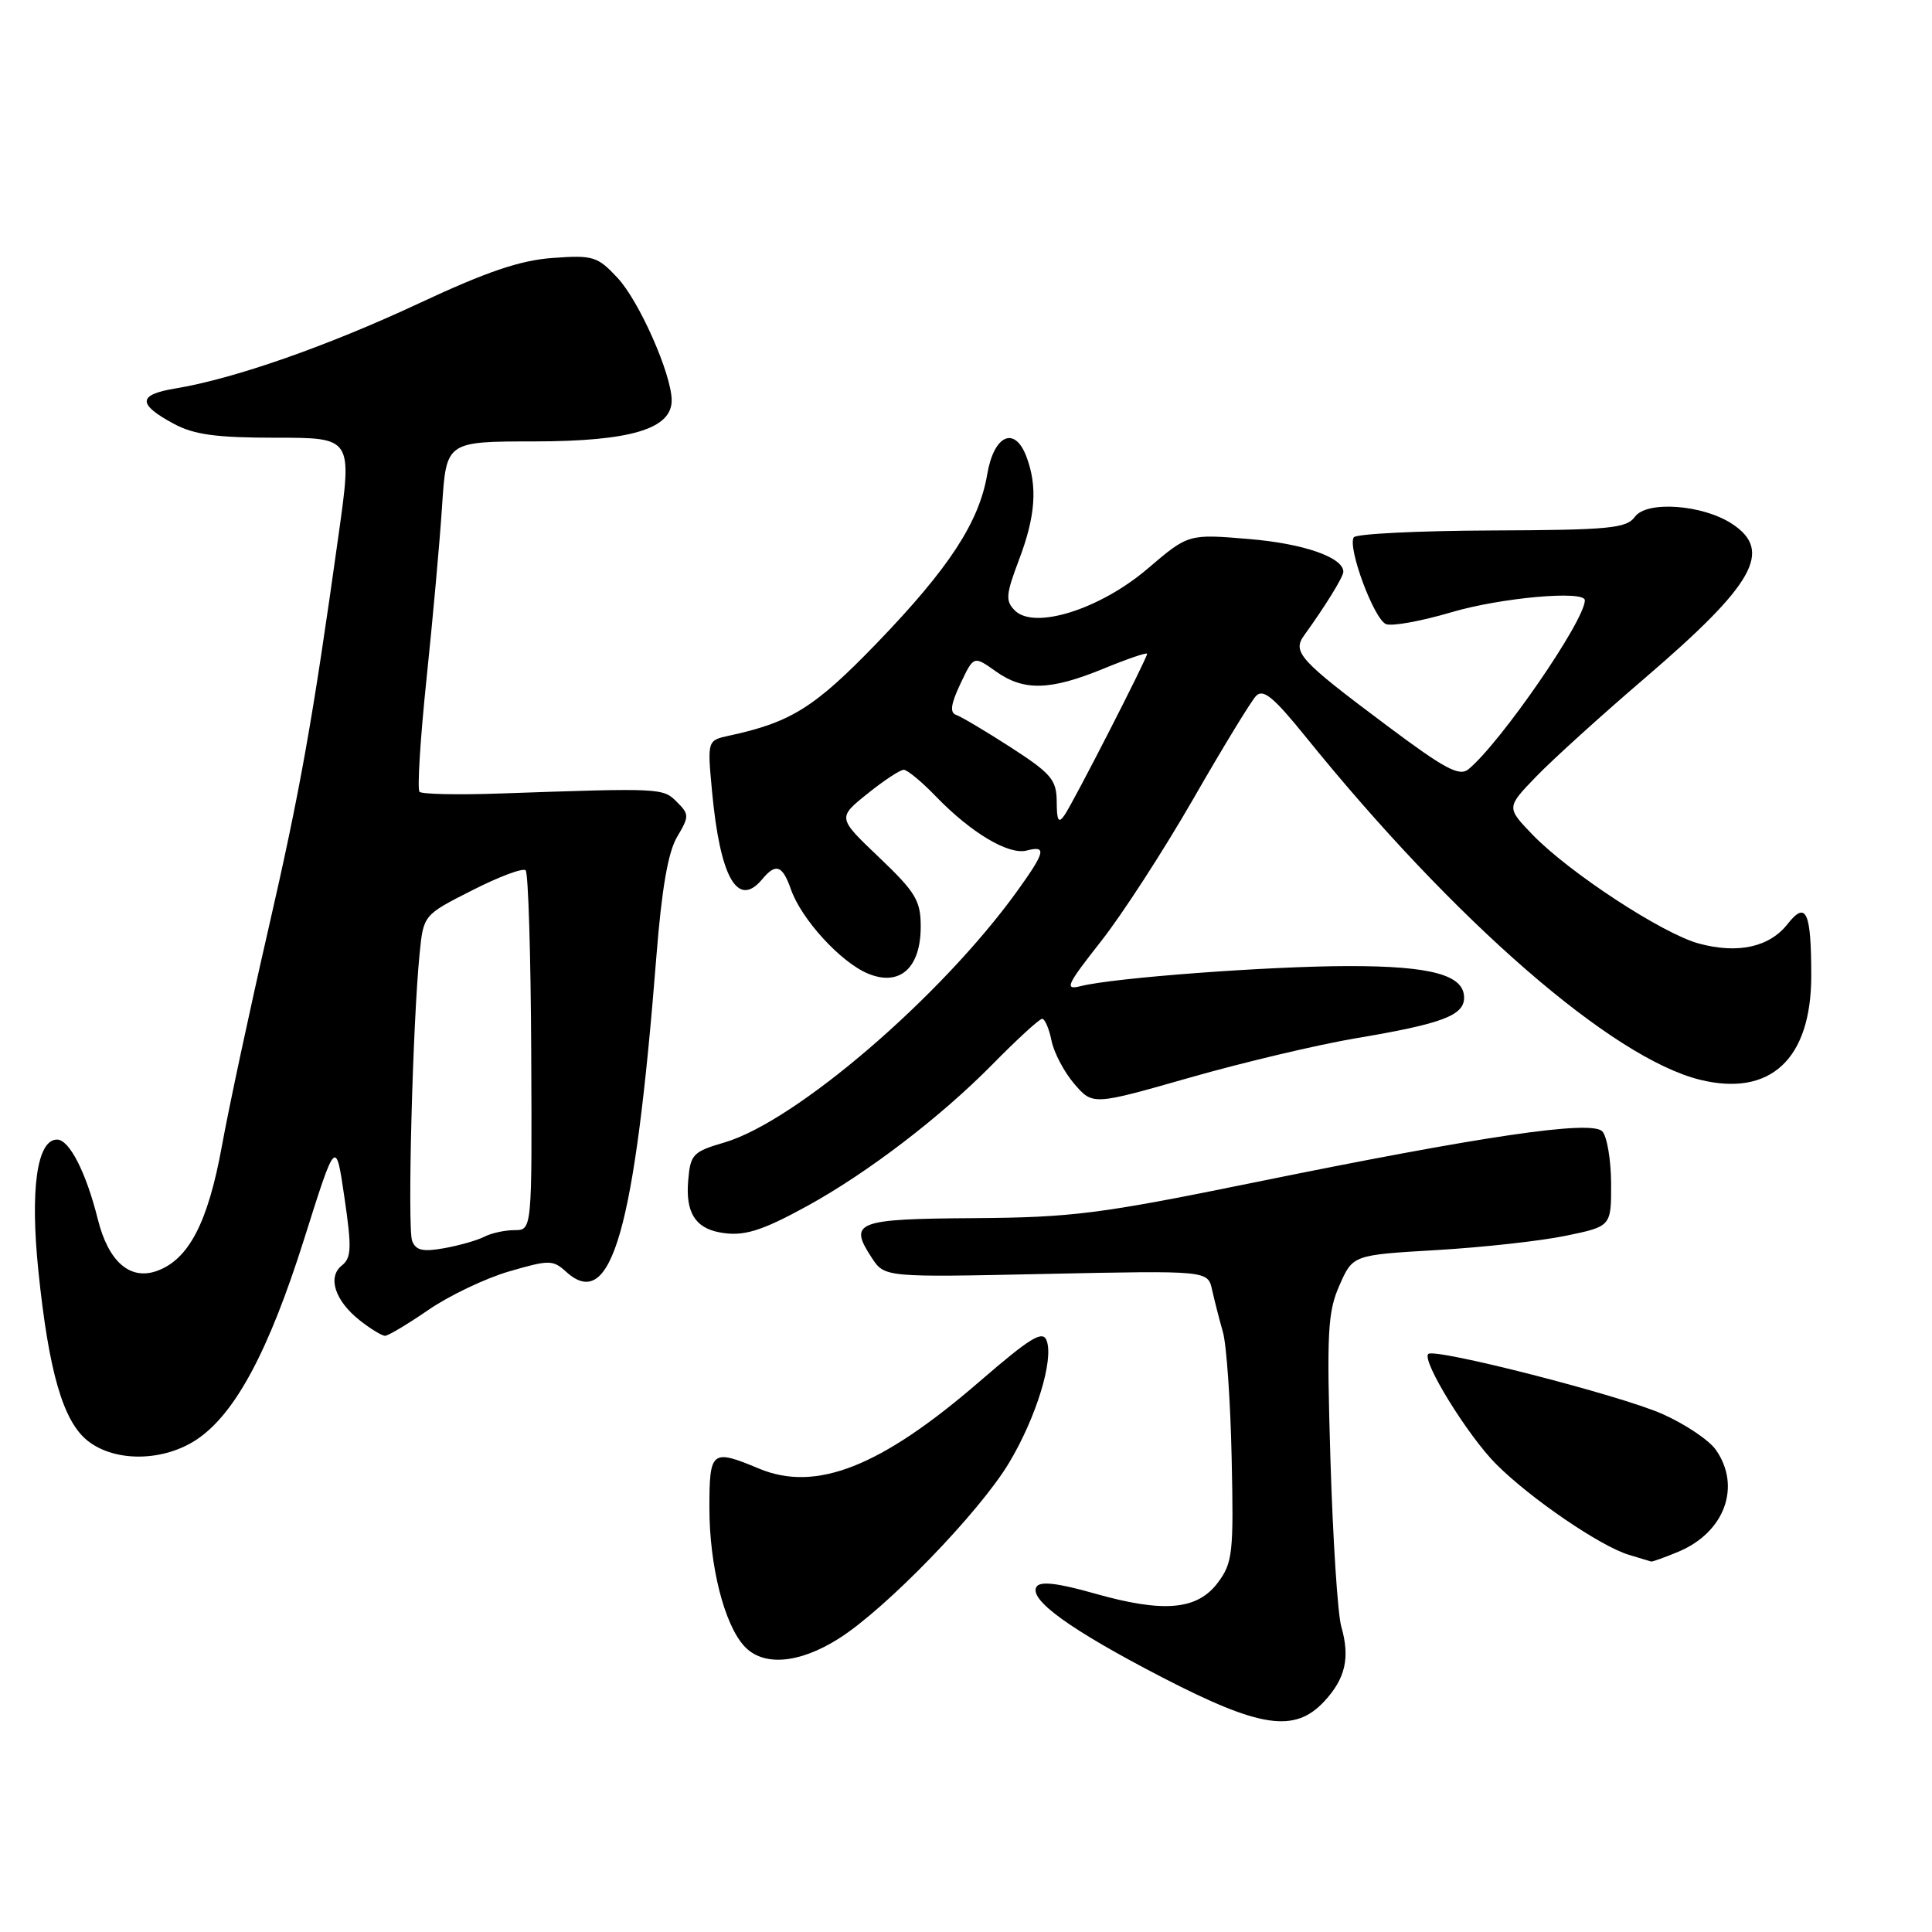 <?xml version="1.0" encoding="UTF-8" standalone="no"?>
<!DOCTYPE svg PUBLIC "-//W3C//DTD SVG 1.1//EN" "http://www.w3.org/Graphics/SVG/1.1/DTD/svg11.dtd" >
<svg xmlns="http://www.w3.org/2000/svg" xmlns:xlink="http://www.w3.org/1999/xlink" version="1.1" viewBox="0 0 256 256">
 <g >
 <path fill="currentColor"
d=" M 175.49 225.42 C 178.29 222.39 178.91 219.65 177.72 215.50 C 177.25 213.85 176.61 203.91 176.29 193.41 C 175.78 176.52 175.92 173.85 177.49 170.30 C 179.26 166.29 179.26 166.29 190.38 165.64 C 196.50 165.28 204.20 164.43 207.50 163.74 C 213.50 162.50 213.50 162.50 213.48 156.78 C 213.46 153.63 212.93 150.53 212.30 149.90 C 210.80 148.40 196.45 150.51 166.00 156.72 C 145.75 160.85 142.06 161.32 129.08 161.41 C 113.42 161.51 112.40 161.91 115.51 166.66 C 117.22 169.26 117.22 169.26 138.63 168.80 C 160.05 168.35 160.05 168.35 160.61 170.92 C 160.93 172.34 161.57 174.85 162.04 176.50 C 162.52 178.15 163.04 185.65 163.20 193.17 C 163.48 205.76 163.33 207.07 161.40 209.67 C 158.67 213.35 154.22 213.75 145.02 211.14 C 140.11 209.75 137.82 209.49 137.34 210.26 C 136.29 211.96 141.85 215.97 153.98 222.25 C 166.99 228.98 171.56 229.66 175.49 225.42 Z  M 111.19 217.09 C 117.43 213.13 129.79 200.37 133.70 193.84 C 137.30 187.84 139.66 180.16 138.68 177.62 C 138.16 176.24 136.53 177.24 129.78 183.07 C 116.71 194.37 108.13 197.75 100.58 194.60 C 94.28 191.97 94.00 192.19 94.00 199.84 C 94.00 207.43 95.95 215.18 98.59 218.09 C 101.08 220.85 105.87 220.47 111.19 217.09 Z  M 222.40 205.61 C 228.53 203.05 230.76 196.96 227.36 192.11 C 226.46 190.82 223.25 188.67 220.23 187.34 C 214.65 184.87 190.08 178.58 189.25 179.41 C 188.36 180.31 194.50 190.26 198.27 194.03 C 202.81 198.57 212.05 204.88 215.83 206.02 C 217.30 206.47 218.63 206.87 218.78 206.91 C 218.94 206.96 220.57 206.37 222.40 205.61 Z  M 26.10 190.72 C 31.18 187.30 35.61 179.03 40.30 164.18 C 44.50 150.86 44.50 150.86 45.64 158.68 C 46.62 165.35 46.57 166.67 45.30 167.68 C 43.35 169.22 44.39 172.37 47.69 174.97 C 49.11 176.09 50.61 177.00 51.02 177.00 C 51.44 177.00 54.03 175.45 56.78 173.56 C 59.53 171.67 64.33 169.38 67.46 168.47 C 72.79 166.92 73.26 166.92 75.03 168.53 C 81.02 173.95 84.11 163.09 86.98 126.66 C 87.68 117.81 88.52 112.92 89.71 110.91 C 91.34 108.15 91.34 107.91 89.68 106.25 C 87.84 104.41 87.65 104.40 66.33 105.14 C 60.74 105.34 55.91 105.24 55.59 104.92 C 55.27 104.61 55.69 97.86 56.52 89.92 C 57.35 81.99 58.28 71.67 58.58 67.00 C 59.14 58.50 59.14 58.50 70.82 58.49 C 83.53 58.47 89.00 56.84 89.00 53.06 C 89.00 49.62 84.71 39.90 81.82 36.81 C 79.17 33.97 78.59 33.79 73.23 34.18 C 68.92 34.49 64.51 35.99 55.50 40.20 C 43.32 45.89 30.99 50.20 23.20 51.48 C 18.24 52.30 18.20 53.56 23.04 56.16 C 25.72 57.60 28.67 58.00 36.57 58.00 C 46.67 58.00 46.67 58.00 44.88 70.75 C 41.39 95.72 39.78 104.74 35.47 123.50 C 33.07 133.95 30.34 146.69 29.41 151.81 C 27.56 162.01 25.00 166.92 20.75 168.42 C 17.21 169.66 14.36 167.16 12.97 161.59 C 11.41 155.34 9.19 151.00 7.56 151.00 C 4.90 151.00 3.97 157.58 5.09 168.45 C 6.47 181.83 8.37 188.36 11.64 190.93 C 15.26 193.78 21.69 193.68 26.10 190.72 Z  M 107.00 159.78 C 114.98 155.39 124.63 148.01 131.47 141.07 C 134.75 137.73 137.73 135.00 138.09 135.00 C 138.45 135.00 139.01 136.30 139.33 137.89 C 139.65 139.48 141.01 142.06 142.35 143.62 C 144.80 146.46 144.80 146.46 157.65 142.79 C 164.72 140.77 174.61 138.43 179.63 137.58 C 191.11 135.65 194.00 134.56 194.00 132.19 C 194.00 129.19 189.63 128.00 178.70 128.01 C 168.20 128.02 147.63 129.55 143.23 130.66 C 141.01 131.22 141.28 130.59 145.88 124.74 C 148.71 121.15 154.21 112.65 158.12 105.85 C 162.02 99.06 165.76 92.93 166.42 92.23 C 167.37 91.22 168.73 92.33 173.06 97.69 C 192.80 122.11 213.60 140.19 225.25 143.07 C 234.59 145.37 239.99 140.34 240.00 129.33 C 240.00 120.81 239.33 119.31 236.88 122.42 C 234.47 125.50 230.29 126.42 225.13 125.03 C 220.31 123.74 207.89 115.60 203.05 110.58 C 199.60 106.99 199.60 106.99 203.55 102.90 C 205.72 100.65 212.22 94.76 218.00 89.81 C 232.47 77.40 234.96 72.98 229.49 69.40 C 225.60 66.86 218.21 66.32 216.64 68.47 C 215.52 70.01 213.29 70.23 197.63 70.29 C 187.88 70.33 179.66 70.74 179.38 71.20 C 178.53 72.57 182.08 82.09 183.66 82.70 C 184.46 83.01 188.35 82.30 192.31 81.13 C 198.81 79.20 210.00 78.19 210.00 79.54 C 210.00 82.22 198.89 98.35 194.59 101.92 C 193.38 102.93 191.47 101.91 183.71 96.10 C 172.16 87.46 171.20 86.41 172.82 84.17 C 175.61 80.31 177.99 76.45 178.00 75.77 C 178.01 73.86 172.73 72.02 165.47 71.42 C 157.46 70.75 157.46 70.75 152.08 75.34 C 145.76 80.74 137.05 83.48 134.47 80.89 C 133.21 79.64 133.28 78.78 135.01 74.21 C 137.22 68.40 137.50 64.45 136.00 60.49 C 134.44 56.39 131.70 57.63 130.81 62.86 C 129.73 69.21 125.75 75.29 116.24 85.16 C 107.96 93.74 104.83 95.71 96.61 97.48 C 93.72 98.11 93.72 98.11 94.35 104.88 C 95.42 116.32 97.75 120.41 101.00 116.50 C 102.80 114.33 103.68 114.64 104.80 117.84 C 106.18 121.80 111.40 127.51 115.02 129.01 C 119.22 130.75 122.00 128.27 122.00 122.78 C 122.00 119.34 121.34 118.24 116.49 113.61 C 110.97 108.36 110.97 108.36 114.93 105.18 C 117.10 103.43 119.27 102.00 119.75 102.00 C 120.22 102.00 122.16 103.60 124.05 105.57 C 128.70 110.37 133.66 113.32 136.04 112.70 C 138.72 112.00 138.52 112.88 134.80 118.05 C 124.74 132.04 105.44 148.61 96.00 151.38 C 91.81 152.61 91.48 152.95 91.19 156.42 C 90.83 160.59 92.09 162.68 95.32 163.29 C 98.46 163.89 100.80 163.18 107.00 159.78 Z  M 54.61 164.42 C 53.97 162.75 54.68 135.57 55.60 126.37 C 56.11 121.24 56.11 121.24 62.57 117.97 C 66.12 116.16 69.31 114.97 69.65 115.32 C 70.00 115.66 70.33 126.53 70.39 139.47 C 70.50 163.00 70.50 163.00 68.18 163.00 C 66.91 163.00 65.11 163.39 64.18 163.87 C 63.26 164.35 60.86 165.03 58.87 165.39 C 56.02 165.90 55.10 165.69 54.61 164.42 Z  M 140.02 106.23 C 140.00 103.33 139.31 102.51 133.95 99.04 C 130.62 96.89 127.35 94.95 126.70 94.73 C 125.83 94.43 125.98 93.31 127.26 90.60 C 129.02 86.88 129.02 86.88 131.92 88.94 C 135.65 91.60 139.14 91.51 146.25 88.59 C 149.41 87.29 152.00 86.41 152.00 86.63 C 152.00 87.23 142.27 106.24 141.06 108.00 C 140.26 109.17 140.03 108.78 140.02 106.23 Z "/>
</g>
</svg>